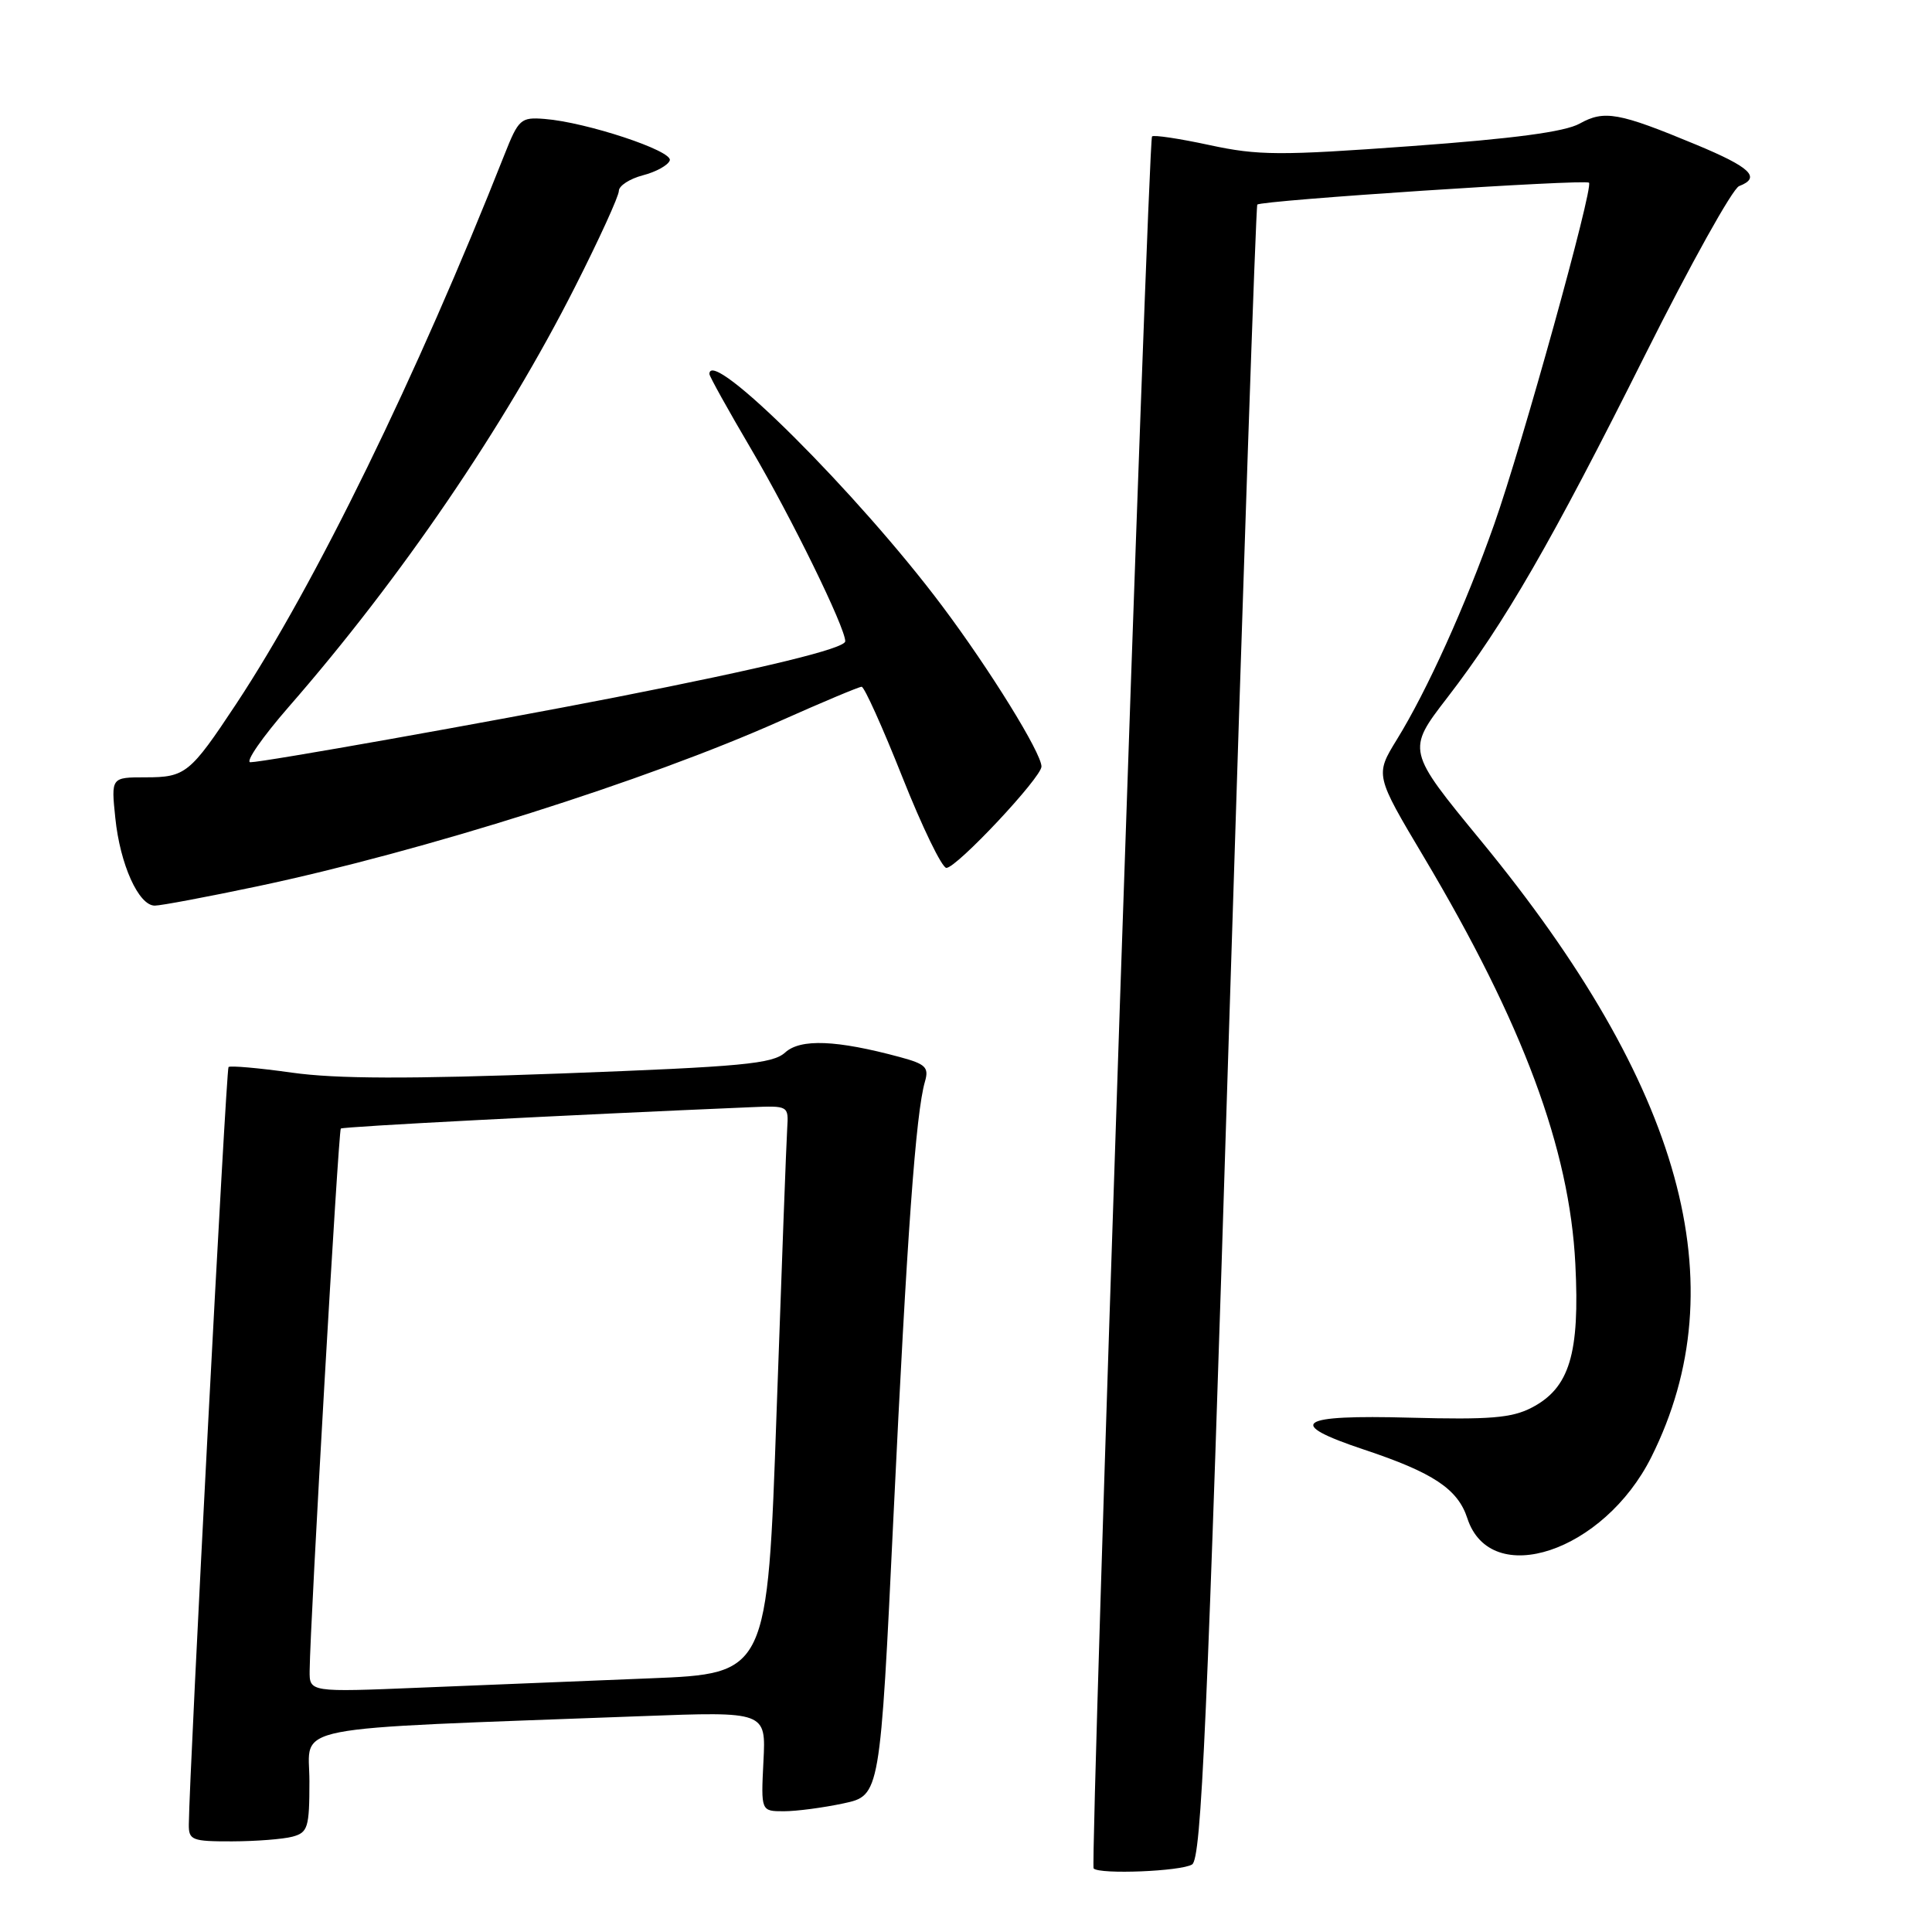 <?xml version="1.0" encoding="UTF-8" standalone="no"?>
<!DOCTYPE svg PUBLIC "-//W3C//DTD SVG 1.1//EN" "http://www.w3.org/Graphics/SVG/1.1/DTD/svg11.dtd" >
<svg xmlns="http://www.w3.org/2000/svg" xmlns:xlink="http://www.w3.org/1999/xlink" version="1.1" viewBox="0 0 256 256">
 <g >
 <path fill="currentColor"
d=" M 157.96 247.05 C 159.19 246.27 159.96 228.96 162.84 136.81 C 164.72 76.69 166.41 27.33 166.60 27.11 C 167.10 26.55 210.05 23.72 210.55 24.21 C 211.17 24.84 201.67 59.07 197.98 69.50 C 194.18 80.25 189.09 91.52 185.10 97.98 C 182.20 102.70 182.20 102.70 188.69 113.60 C 201.81 135.66 207.97 152.22 208.74 167.46 C 209.35 179.40 207.97 183.93 202.94 186.53 C 200.31 187.89 197.39 188.13 186.86 187.85 C 171.88 187.44 170.23 188.58 180.74 192.08 C 189.90 195.13 193.17 197.30 194.43 201.18 C 197.51 210.64 212.53 205.64 218.82 193.05 C 230.22 170.23 222.96 143.93 196.28 111.46 C 186.39 99.43 186.39 99.43 191.76 92.46 C 199.37 82.59 205.57 71.84 218.01 46.98 C 223.99 35.03 229.58 24.99 230.44 24.66 C 233.39 23.53 231.99 22.18 224.75 19.17 C 214.48 14.90 212.58 14.56 209.31 16.38 C 207.35 17.47 200.60 18.37 187.00 19.36 C 169.58 20.63 166.73 20.62 160.25 19.22 C 156.27 18.36 152.85 17.85 152.65 18.08 C 152.12 18.71 144.42 247.09 144.91 247.58 C 145.73 248.40 156.52 247.96 157.96 247.05 Z  M 38.75 243.37 C 40.80 242.82 41.00 242.17 41.00 236.00 C 41.00 228.42 37.00 229.20 85.00 227.40 C 101.50 226.78 101.50 226.78 101.16 233.39 C 100.83 240.00 100.83 240.00 103.87 240.00 C 105.54 240.00 109.09 239.53 111.76 238.96 C 116.62 237.92 116.62 237.92 118.40 200.71 C 120.18 163.64 121.35 147.47 122.56 143.32 C 123.11 141.43 122.66 140.99 119.25 140.07 C 110.84 137.80 106.08 137.61 104.04 139.46 C 102.37 140.97 98.41 141.34 74.41 142.24 C 54.14 142.99 44.54 142.96 38.68 142.13 C 34.27 141.51 30.49 141.18 30.28 141.39 C 29.96 141.71 25.09 234.65 25.02 241.75 C 25.00 243.83 25.44 244.00 30.75 243.99 C 33.91 243.98 37.51 243.70 38.75 243.37 Z  M 34.12 117.44 C 56.10 112.79 85.61 103.46 103.38 95.53 C 108.96 93.04 113.82 91.00 114.17 91.00 C 114.53 91.00 116.96 96.40 119.58 103.00 C 122.20 109.60 124.82 115.00 125.40 115.00 C 126.77 115.00 138.00 103.02 138.00 101.57 C 138.00 99.78 131.18 88.75 124.86 80.32 C 113.75 65.48 94.00 45.79 94.00 49.56 C 94.00 49.86 96.50 54.36 99.55 59.54 C 104.86 68.56 112.00 83.15 112.00 84.97 C 112.00 85.92 101.37 88.51 81.50 92.41 C 64.77 95.68 34.89 101.00 33.18 101.00 C 32.46 101.00 34.75 97.69 38.27 93.65 C 53.12 76.63 66.84 56.50 76.19 38.02 C 79.39 31.71 82.00 25.99 82.00 25.30 C 82.00 24.62 83.43 23.69 85.18 23.23 C 86.93 22.78 88.54 21.89 88.75 21.25 C 89.17 19.99 77.69 16.19 72.16 15.76 C 69.00 15.51 68.71 15.78 66.84 20.50 C 55.24 49.86 41.81 77.36 31.30 93.27 C 25.19 102.50 24.58 103.00 19.29 103.00 C 14.72 103.00 14.72 103.00 15.28 108.39 C 15.91 114.55 18.37 120.00 20.51 120.00 C 21.31 120.00 27.43 118.85 34.12 117.44 Z  M 41.03 221.36 C 41.09 215.01 44.84 149.83 45.16 149.54 C 45.43 149.28 74.96 147.75 99.50 146.71 C 104.47 146.50 104.50 146.52 104.31 149.50 C 104.20 151.15 103.57 168.09 102.90 187.14 C 101.69 221.77 101.69 221.77 86.09 222.39 C 77.52 222.74 63.86 223.29 55.75 223.62 C 41.00 224.23 41.00 224.23 41.03 221.36 Z "/>
</g>
</svg>